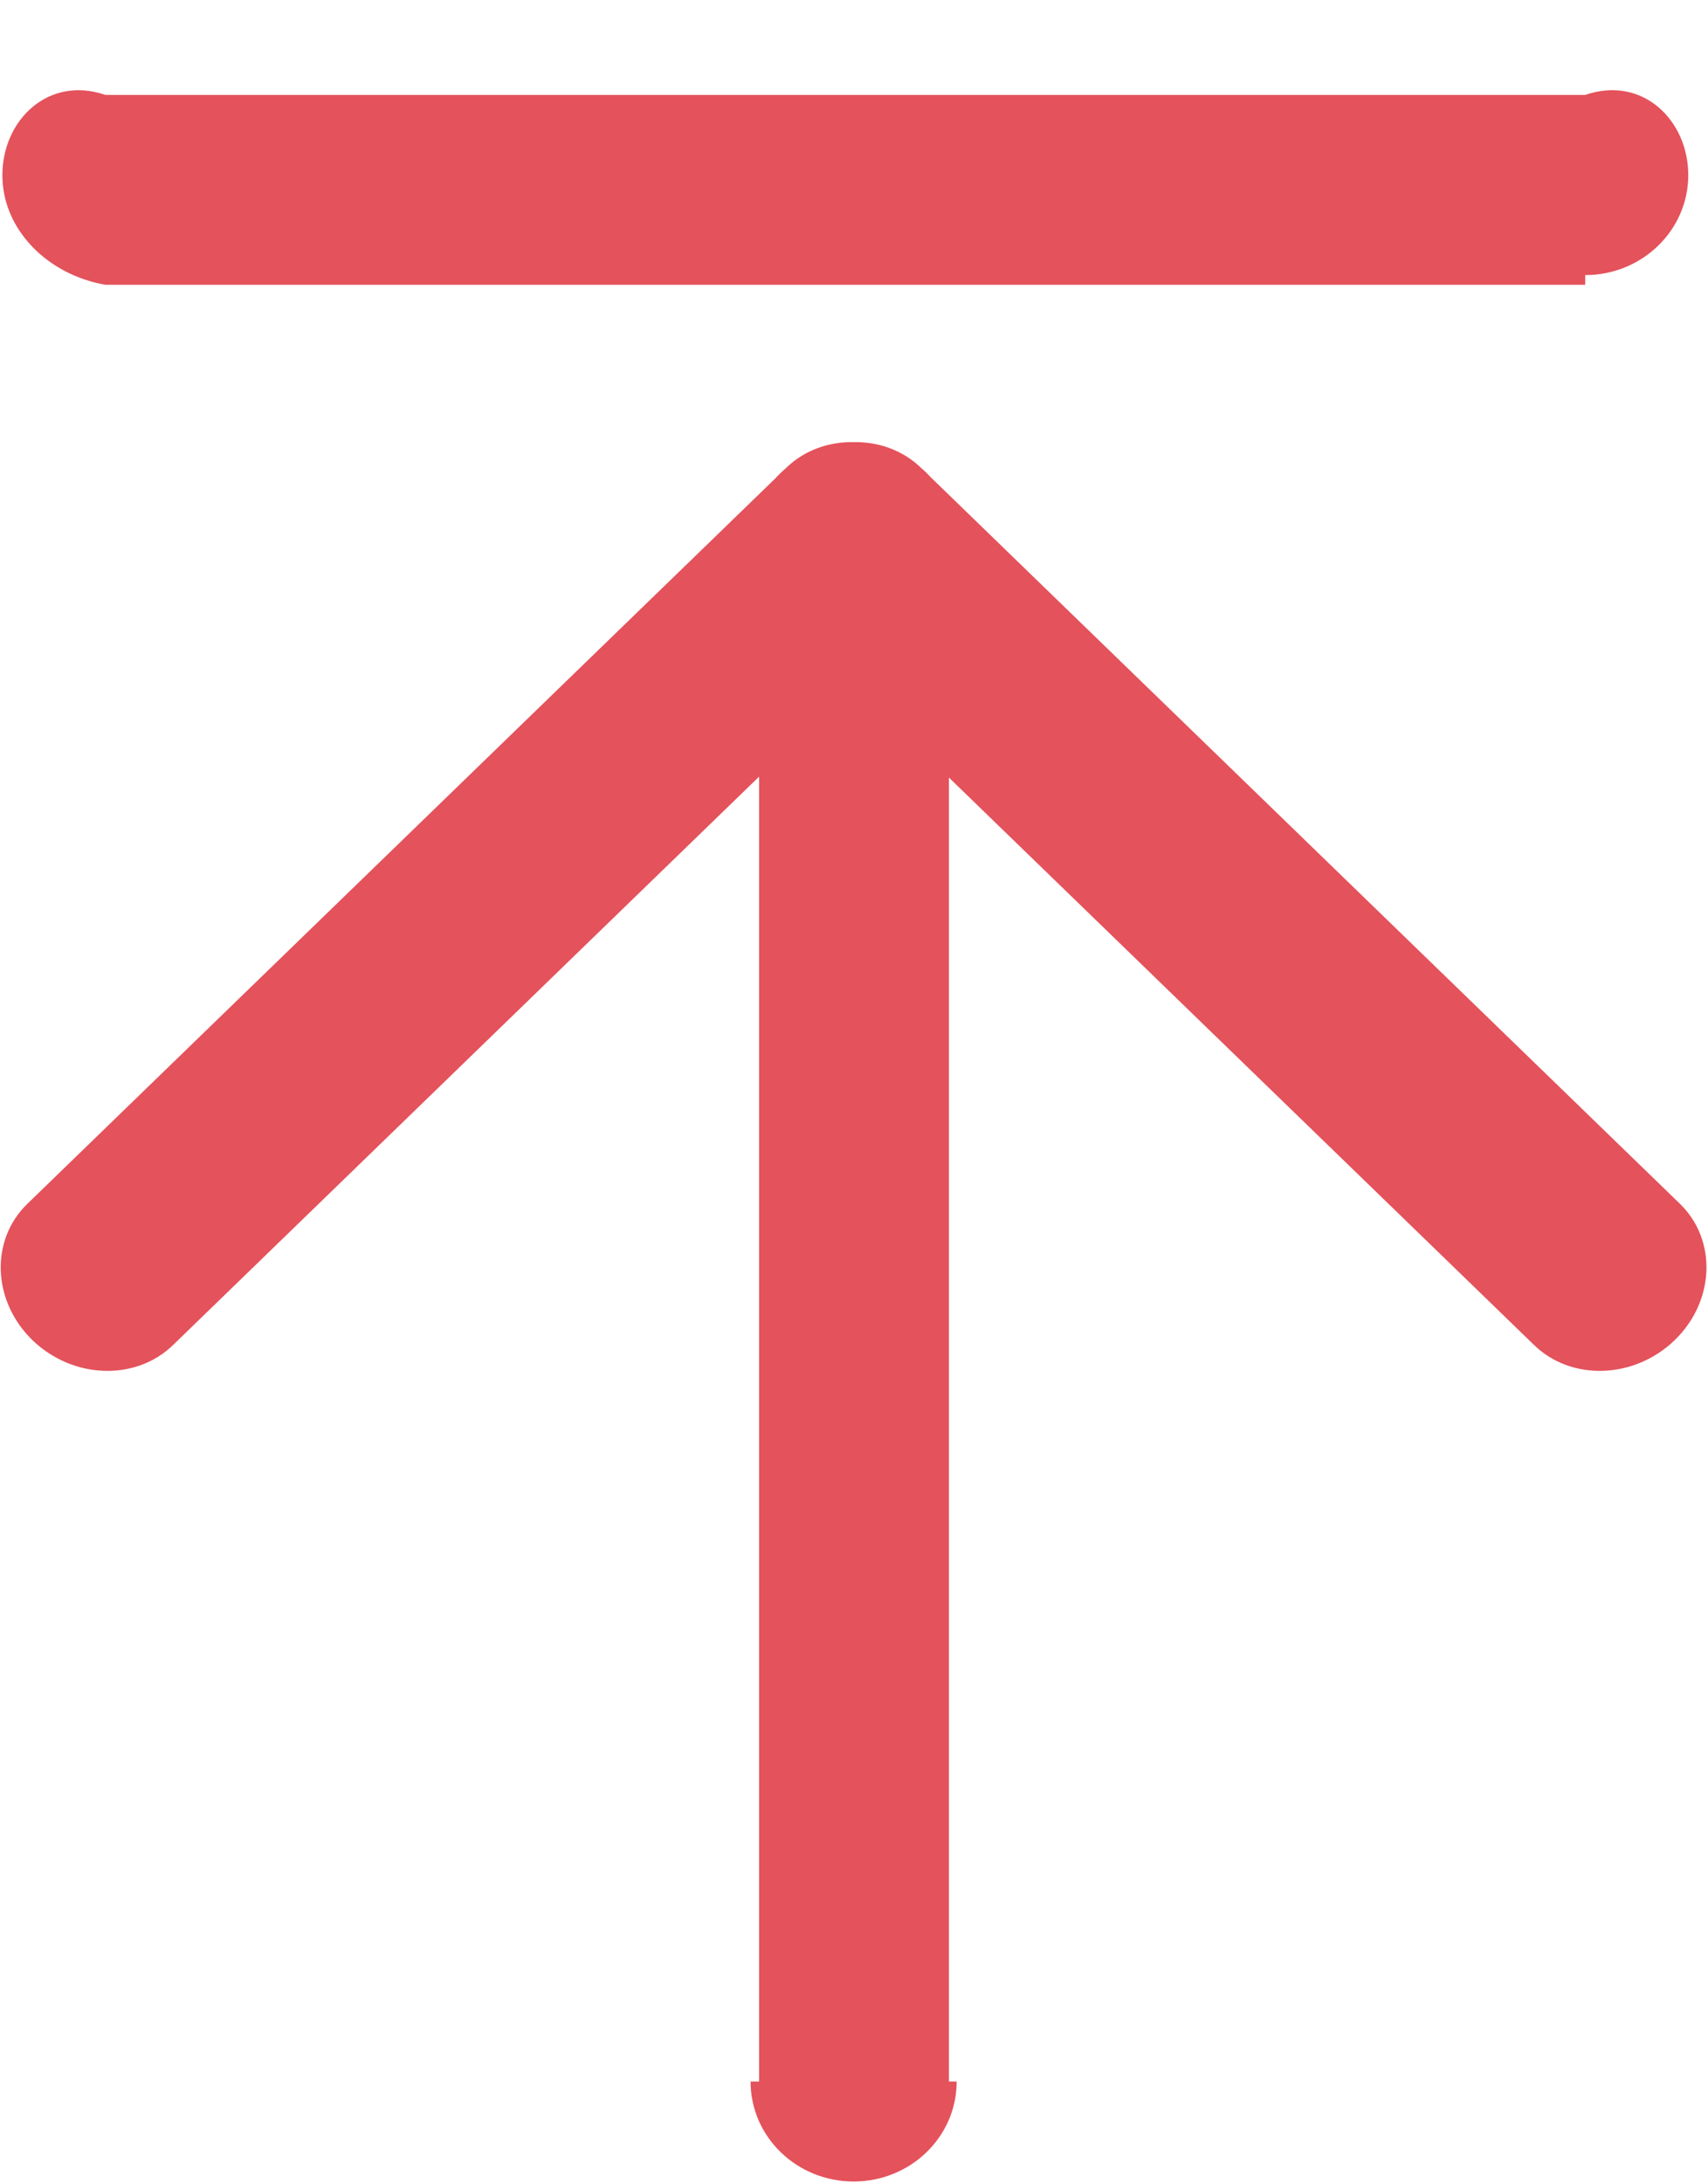 ﻿<?xml version="1.0" encoding="utf-8"?>
<svg version="1.1" xmlns:xlink="http://www.w3.org/1999/xlink" width="18px" height="23px" xmlns="http://www.w3.org/2000/svg">
  <g transform="matrix(1 0 0 1 -9 -5 )">
    <path d="M 16.706 1  C 17.307 0.792  17.792 1.264  17.792 1.845  C 17.792 2.426  17.305 2.898  16.706 2.898  C 16.706 2.898  16.706 2.898  16.706 3  L 1.111 3  C 0.511 2.897  0.025 2.426  0.025 1.845  C 0.025 1.264  0.511 0.793  1.111 1  L 16.706 1  Z M 10 6.811  C 10.082 6.23  9.596 5.759  8.996 5.759  C 8.396 5.759  7.91 6.23  8 6.811  L 8 21.928  C 7.91 21.928  7.91 21.928  7.91 21.928  C 7.91 22.51  8.396 22.981  8.996 22.981  C 9.596 22.981  10.082 22.51  10.082 21.928  C 10.082 21.928  10.082 21.928  10 21.928  L 10 6.811  Z M 9.765 4.983  L 9.766 4.983  C 9.342 4.571  8.679 4.547  8.285 4.929  L 0.288 12.682  C -0.106 13.064  -0.082 13.706  0.342 14.118  C 0.767 14.528  1.429 14.552  1.823 14.17  L 9.82 6.417  C 10.214 6.037  10.191 5.393  9.765 4.983  Z M 9.707 4.929  C 9.313 4.547  8.649 4.571  8.226 4.983  C 7.801 5.393  7.776 6.037  8.17 6.417  L 16.168 14.17  C 16.562 14.552  17.225 14.528  17.65 14.117  C 18.073 13.706  18.097 13.064  17.705 12.682  L 9.707 4.929  Z " fill-rule="nonzero" fill="#e4525b" stroke="none" transform="matrix(1 0 0 1 9 5 )" />
  </g>
</svg>